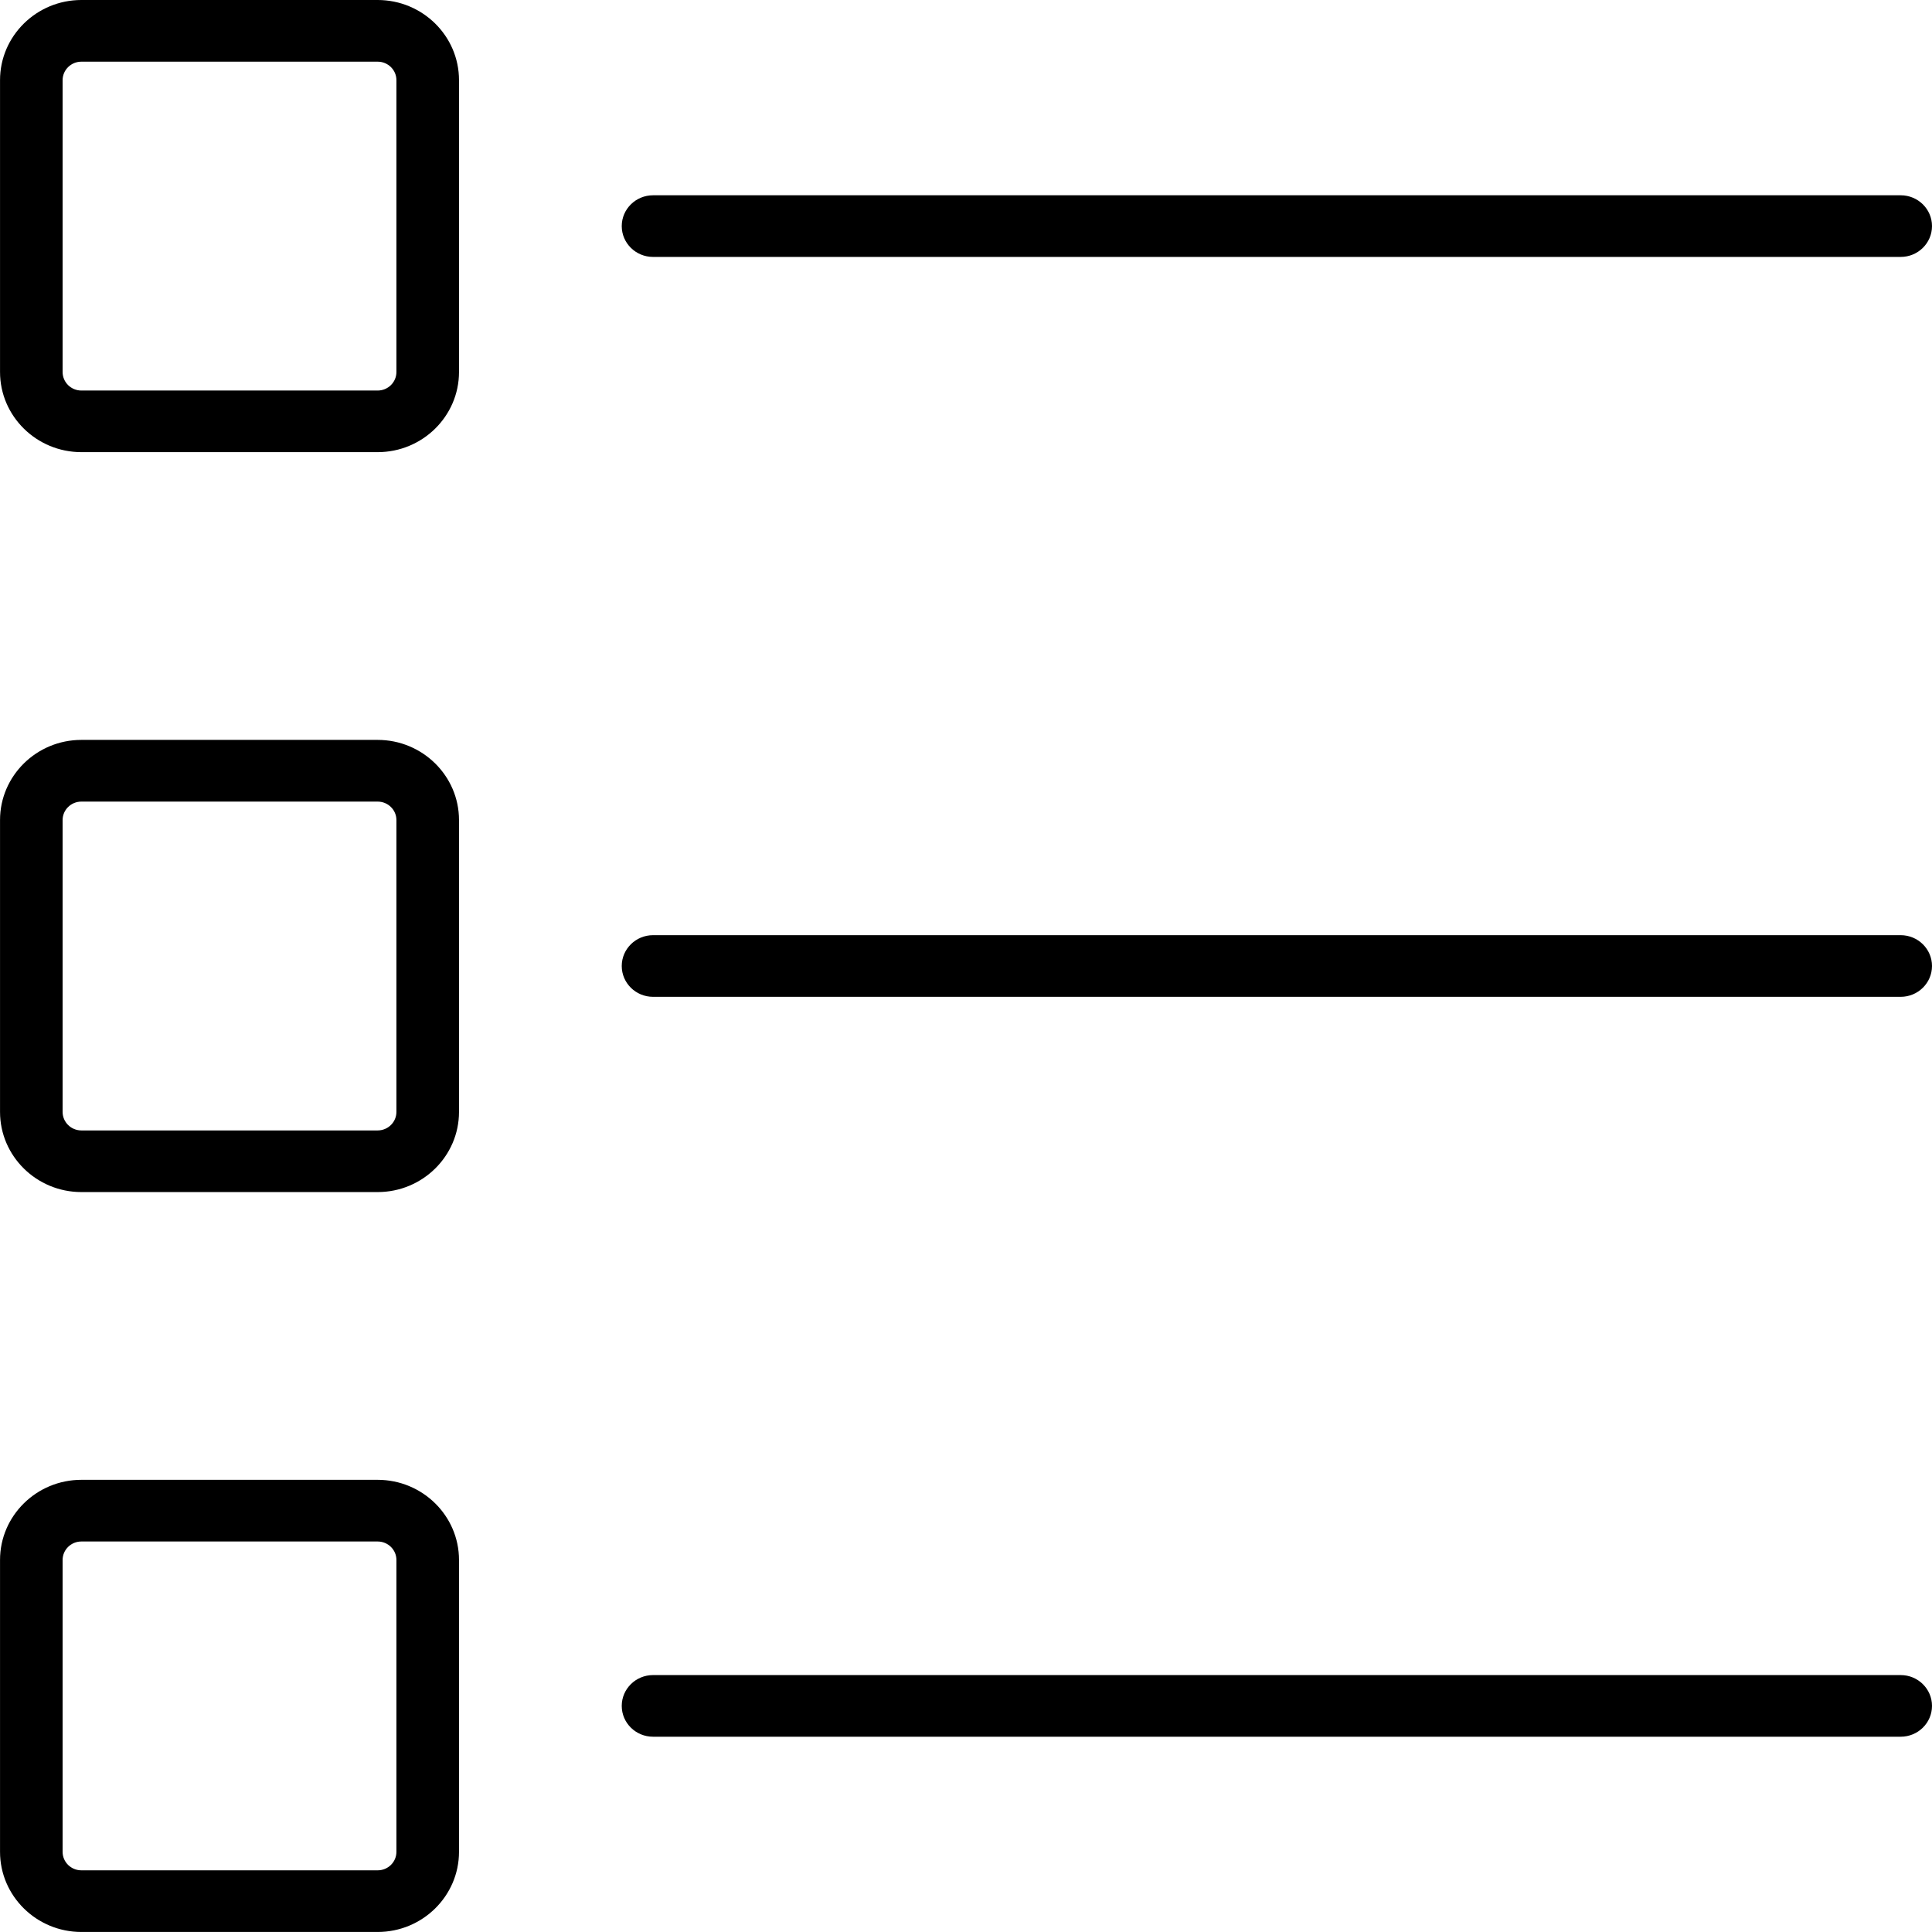 <?xml version="1.0" encoding="utf-8"?>
<!-- Generator: Adobe Illustrator 16.0.2, SVG Export Plug-In . SVG Version: 6.00 Build 0)  -->
<!DOCTYPE svg PUBLIC "-//W3C//DTD SVG 1.1//EN" "http://www.w3.org/Graphics/SVG/1.1/DTD/svg11.dtd">
<svg version="1.1" id="Layer_1" xmlns="http://www.w3.org/2000/svg" xmlns:xlink="http://www.w3.org/1999/xlink" x="0px" y="0px"
	 width="64px" height="64px" viewBox="274 364 64 64" enable-background="new 274 364 64 64" xml:space="preserve">
<path d="M286.51,388.51h-9.814c-1.486,0-2.695,1.191-2.695,2.655v9.668c0,1.465,1.209,2.656,2.695,2.656h9.814
	c1.486,0,2.695-1.191,2.695-2.656v-9.668C289.205,389.702,287.996,388.51,286.51,388.51z M287.132,400.834
	c0,0.338-0.279,0.613-0.622,0.613h-9.814c-0.343,0-0.622-0.275-0.622-0.613v-9.668c0-0.338,0.279-0.612,0.622-0.612h9.814
	c0.343,0,0.622,0.274,0.622,0.612V400.834z M336.963,394.979h-41.33c-0.572,0-1.037,0.458-1.037,1.021s0.464,1.021,1.037,1.021
	h41.33c0.572,0,1.037-0.458,1.037-1.021S337.535,394.979,336.963,394.979z M286.51,413.021h-9.814c-1.486,0-2.695,1.19-2.695,2.654
	v9.669c0,1.464,1.209,2.655,2.695,2.655h9.814c1.486,0,2.695-1.191,2.695-2.655v-9.669
	C289.205,414.212,287.996,413.021,286.51,413.021z M287.132,425.345c0,0.339-0.279,0.612-0.622,0.612h-9.814
	c-0.343,0-0.622-0.273-0.622-0.612v-9.669c0-0.338,0.279-0.612,0.622-0.612h9.814c0.343,0,0.622,0.274,0.622,0.612V425.345z
	 M336.963,419.489h-41.33c-0.572,0-1.037,0.458-1.037,1.021c0,0.564,0.464,1.021,1.037,1.021h41.33c0.572,0,1.037-0.457,1.037-1.021
	C338,419.947,337.535,419.489,336.963,419.489z M286.51,364h-9.814c-1.486,0-2.695,1.191-2.695,2.655v9.668
	c0,1.464,1.209,2.655,2.695,2.655h9.814c1.486,0,2.695-1.191,2.695-2.655v-9.668C289.205,365.191,287.996,364,286.51,364z
	 M287.132,376.324c0,0.338-0.279,0.613-0.622,0.613h-9.814c-0.343,0-0.622-0.274-0.622-0.613v-9.668
	c0-0.338,0.279-0.613,0.622-0.613h9.814c0.343,0,0.622,0.274,0.622,0.613V376.324z M295.633,372.511h41.33
	c0.572,0,1.037-0.458,1.037-1.021c0-0.564-0.465-1.021-1.037-1.021h-41.33c-0.572,0-1.037,0.458-1.037,1.021
	C294.596,372.053,295.061,372.511,295.633,372.511z"/>
</svg>
